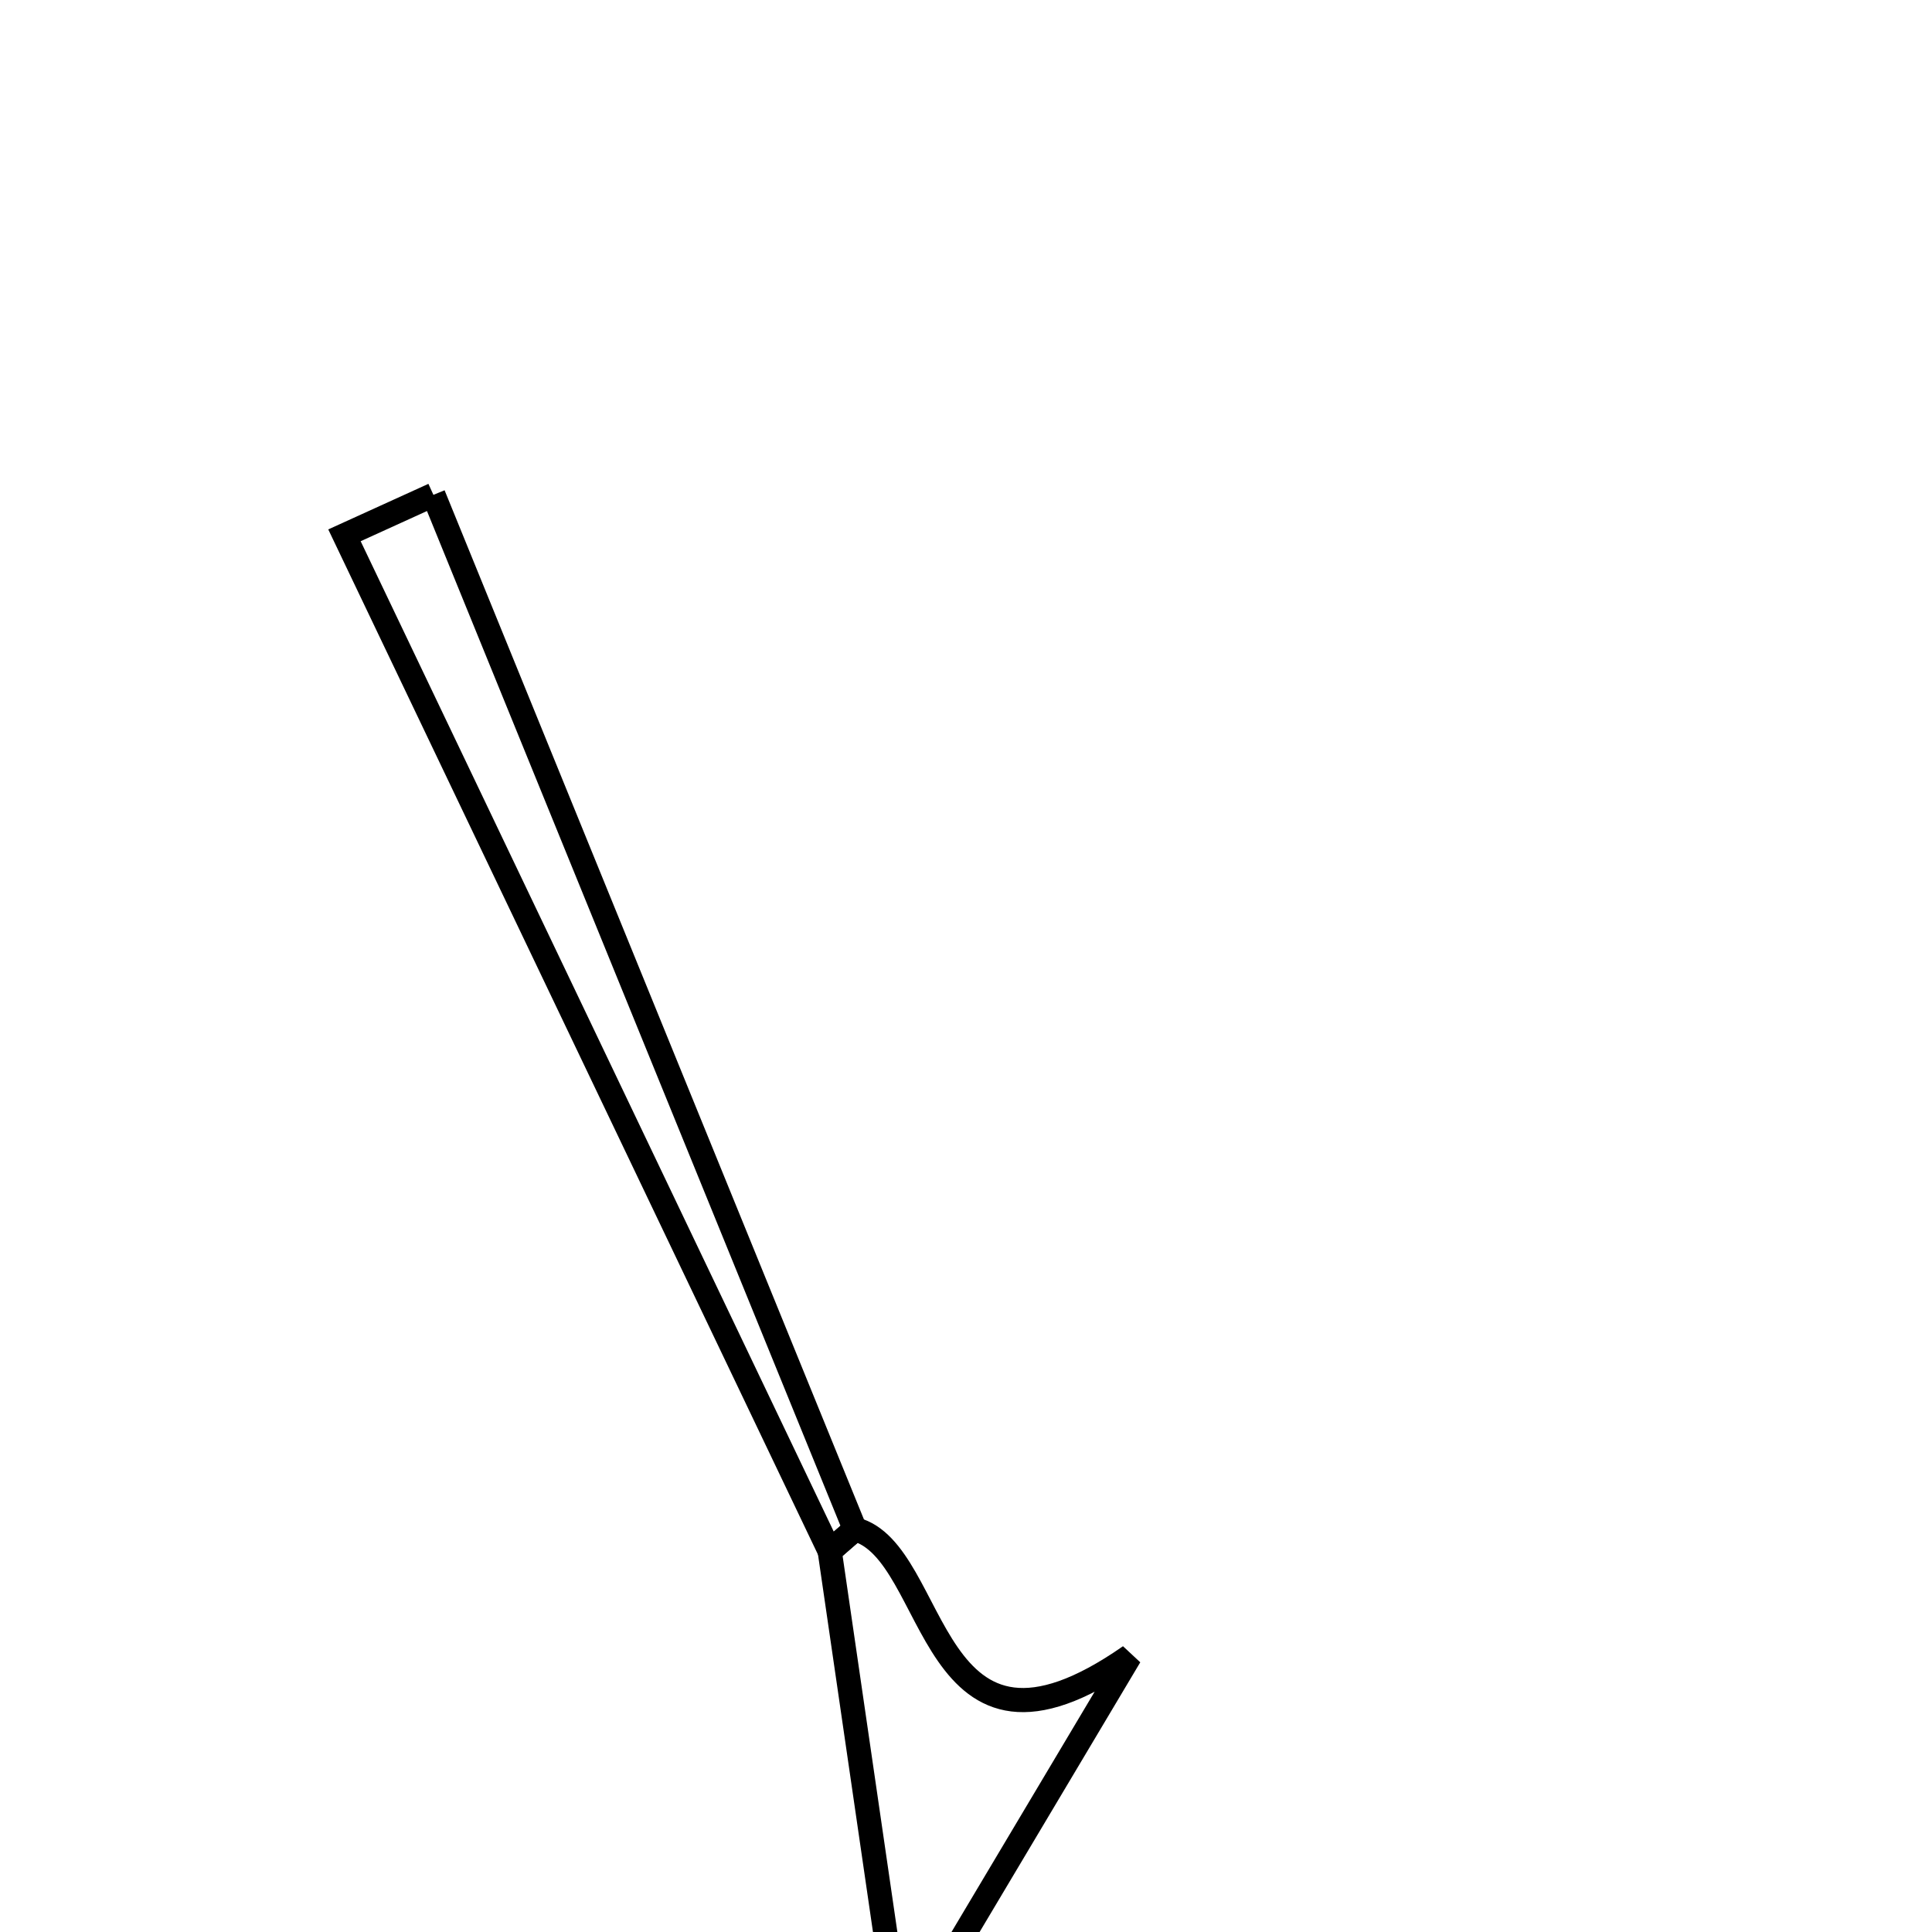 <svg xmlns="http://www.w3.org/2000/svg" viewBox="0.0 0.0 24.0 24.0" height="200px" width="200px"><path fill="none" stroke="black" stroke-width=".3" stroke-opacity="1.0"  filling="0" d="M5.384 6.147 C7.129 10.431 8.874 14.714 10.62 18.997 L10.307 19.269 C8.298 15.063 6.288 10.856 4.279 6.65 C4.647 6.483 5.015 6.315 5.384 6.147"></path>
<path fill="none" stroke="black" stroke-width=".3" stroke-opacity="1.0"  filling="0" d="M10.619 18.997 C11.684 19.266 11.496 22.343 14.036 20.573 C13.037 22.249 12.038 23.927 11.192 25.347 C10.9 23.341 10.604 21.306 10.307 19.269 L10.619 18.997"></path></svg>